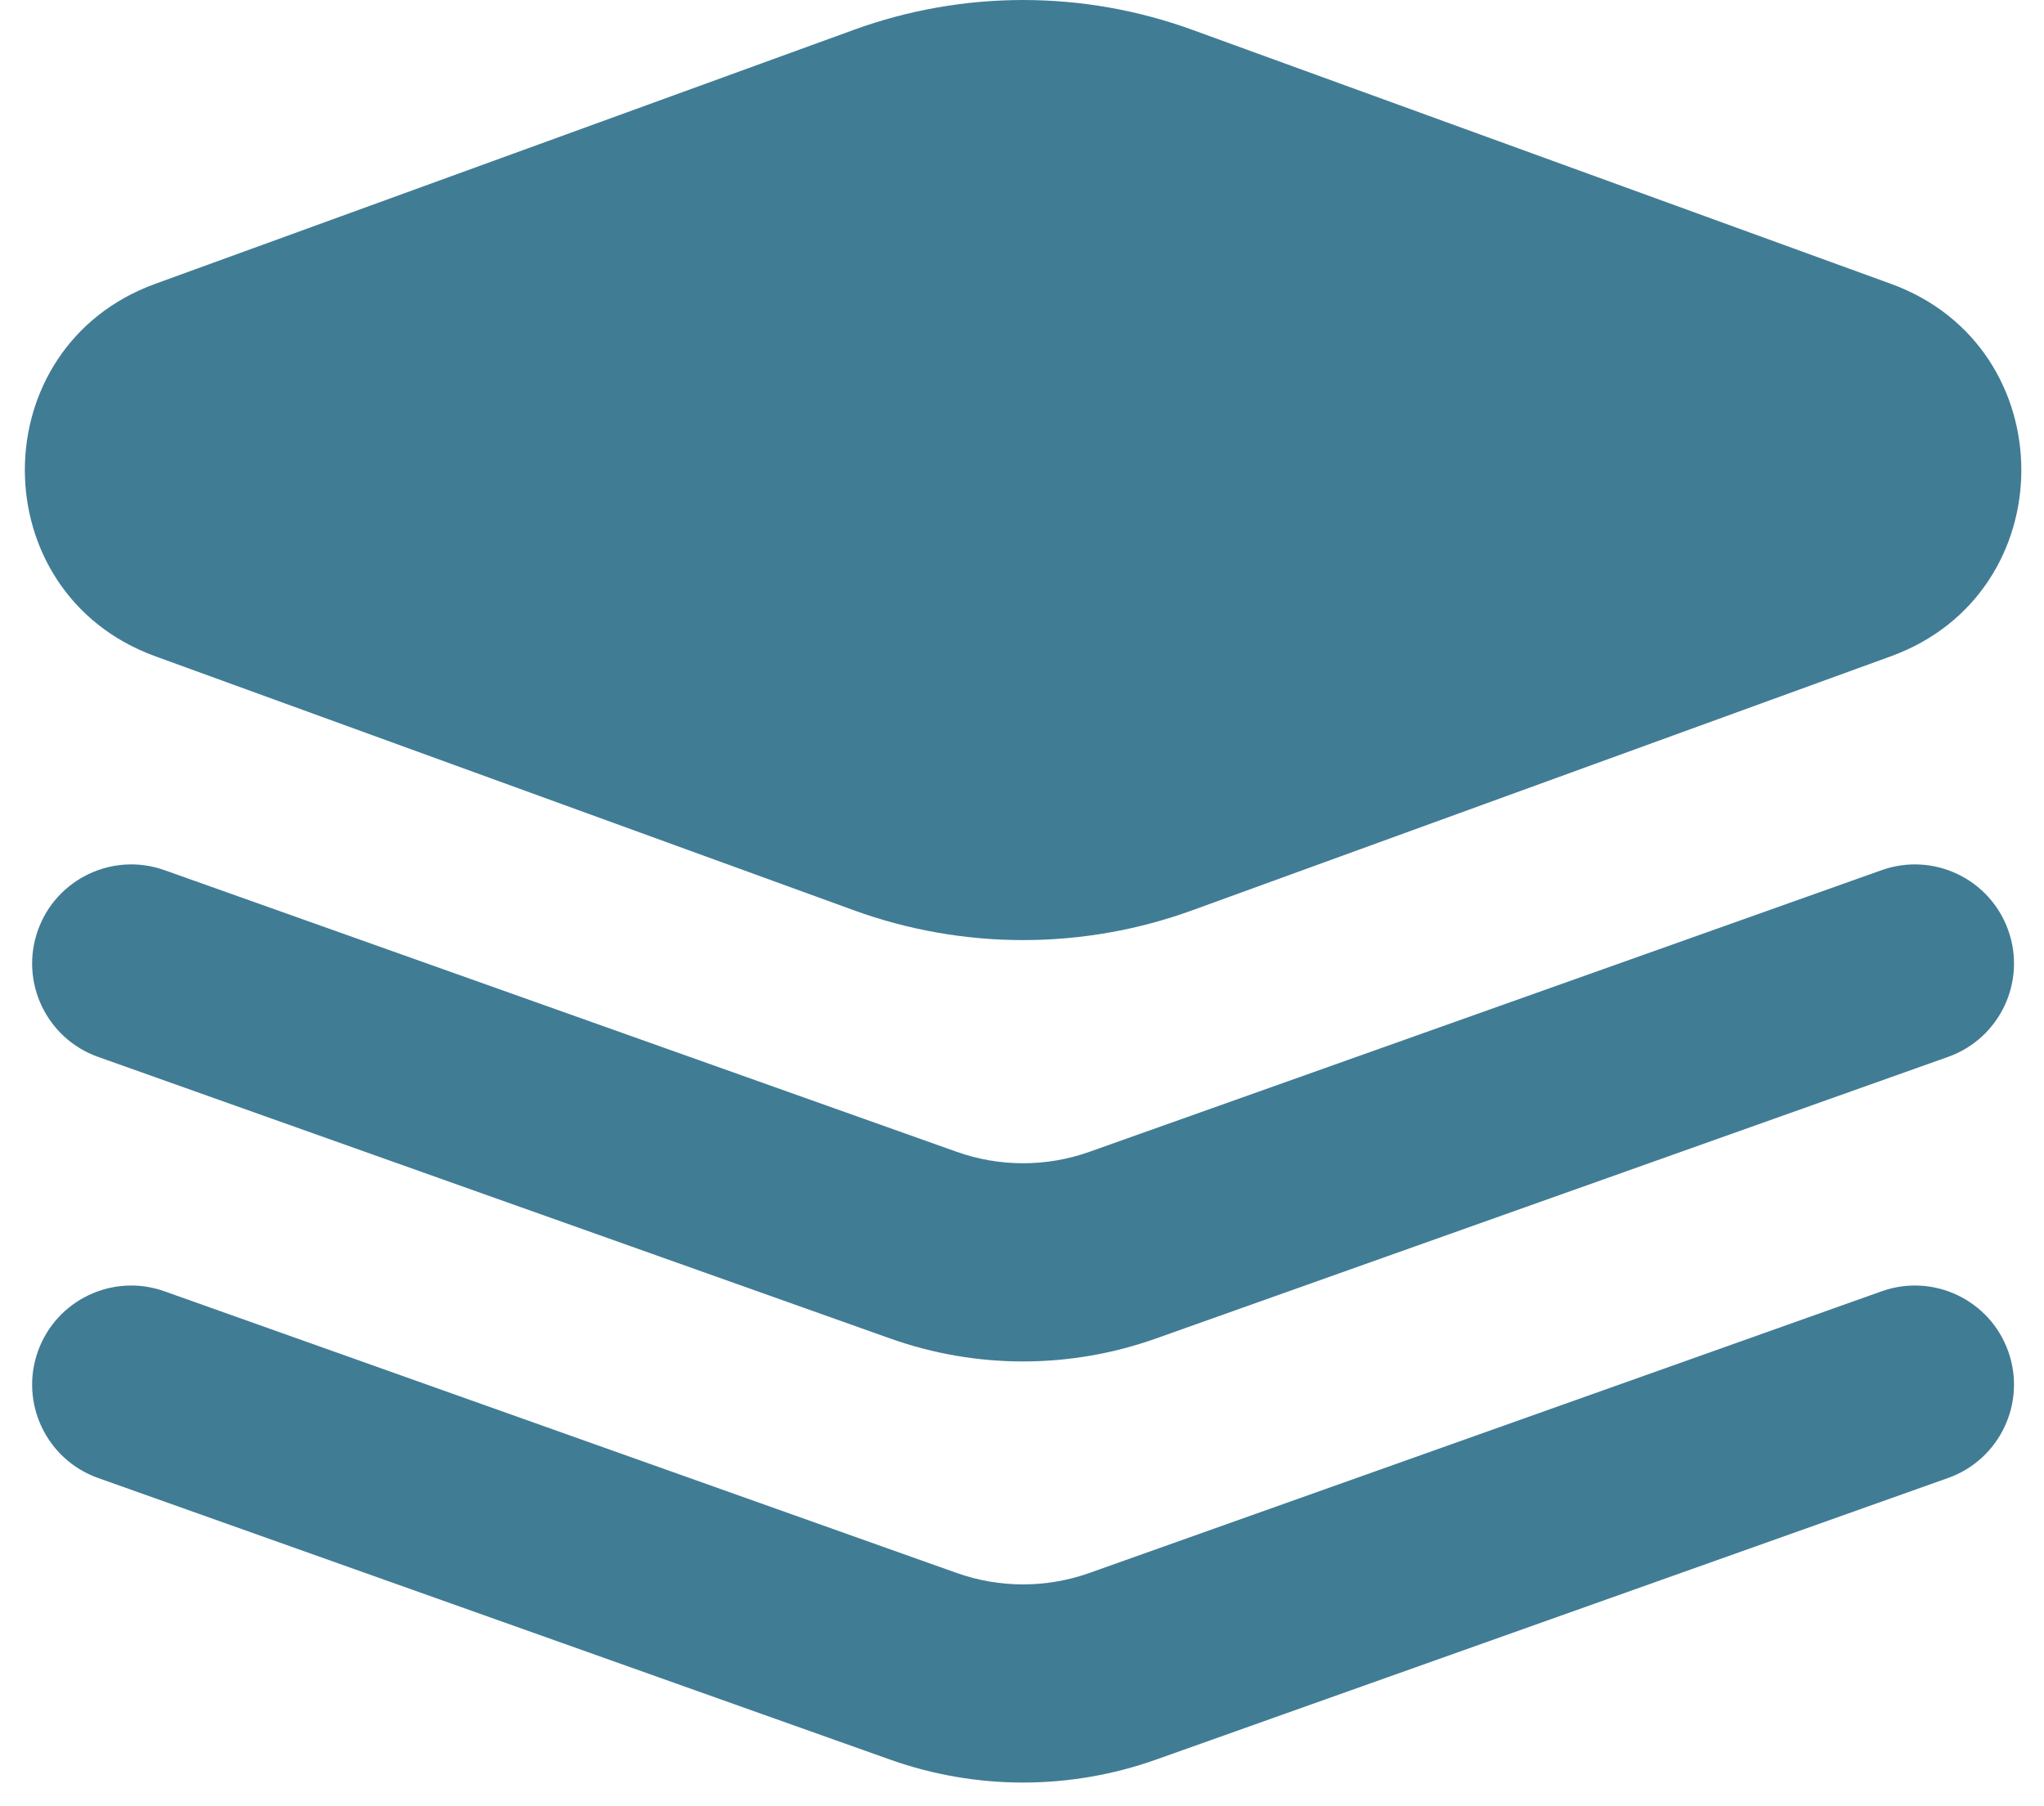 <svg width="43" height="38" viewBox="0 0 43 38" fill="none" xmlns="http://www.w3.org/2000/svg">
<path d="M25.085 0.628C22.784 -0.209 20.262 -0.209 17.961 0.628L3.267 5.971C-0.392 7.301 -0.392 12.476 3.267 13.807L17.961 19.15C20.262 19.987 22.784 19.987 25.085 19.15L39.779 13.807C43.438 12.476 43.438 7.301 39.779 5.971L25.085 0.628Z" fill="#417C95"/>
<path fill-rule="evenodd" clip-rule="evenodd" d="M0.797 19.572C1.183 18.487 2.375 17.921 3.459 18.306L20.126 24.232C21.029 24.553 22.016 24.553 22.919 24.232L39.586 18.306C40.67 17.921 41.862 18.487 42.248 19.572C42.634 20.657 42.067 21.849 40.982 22.235L24.316 28.16C22.509 28.803 20.536 28.803 18.729 28.16L2.063 22.235C0.978 21.849 0.411 20.657 0.797 19.572Z" fill="#417C95"/>
<path fill-rule="evenodd" clip-rule="evenodd" d="M0.797 28.431C1.183 27.347 2.375 26.78 3.459 27.166L20.126 33.092C21.029 33.413 22.016 33.413 22.919 33.092L39.586 27.166C40.67 26.78 41.862 27.347 42.248 28.431C42.634 29.516 42.067 30.708 40.982 31.094L24.316 37.02C22.509 37.662 20.536 37.662 18.729 37.02L2.063 31.094C0.978 30.708 0.411 29.516 0.797 28.431Z" fill="#417C95"/>
</svg>
